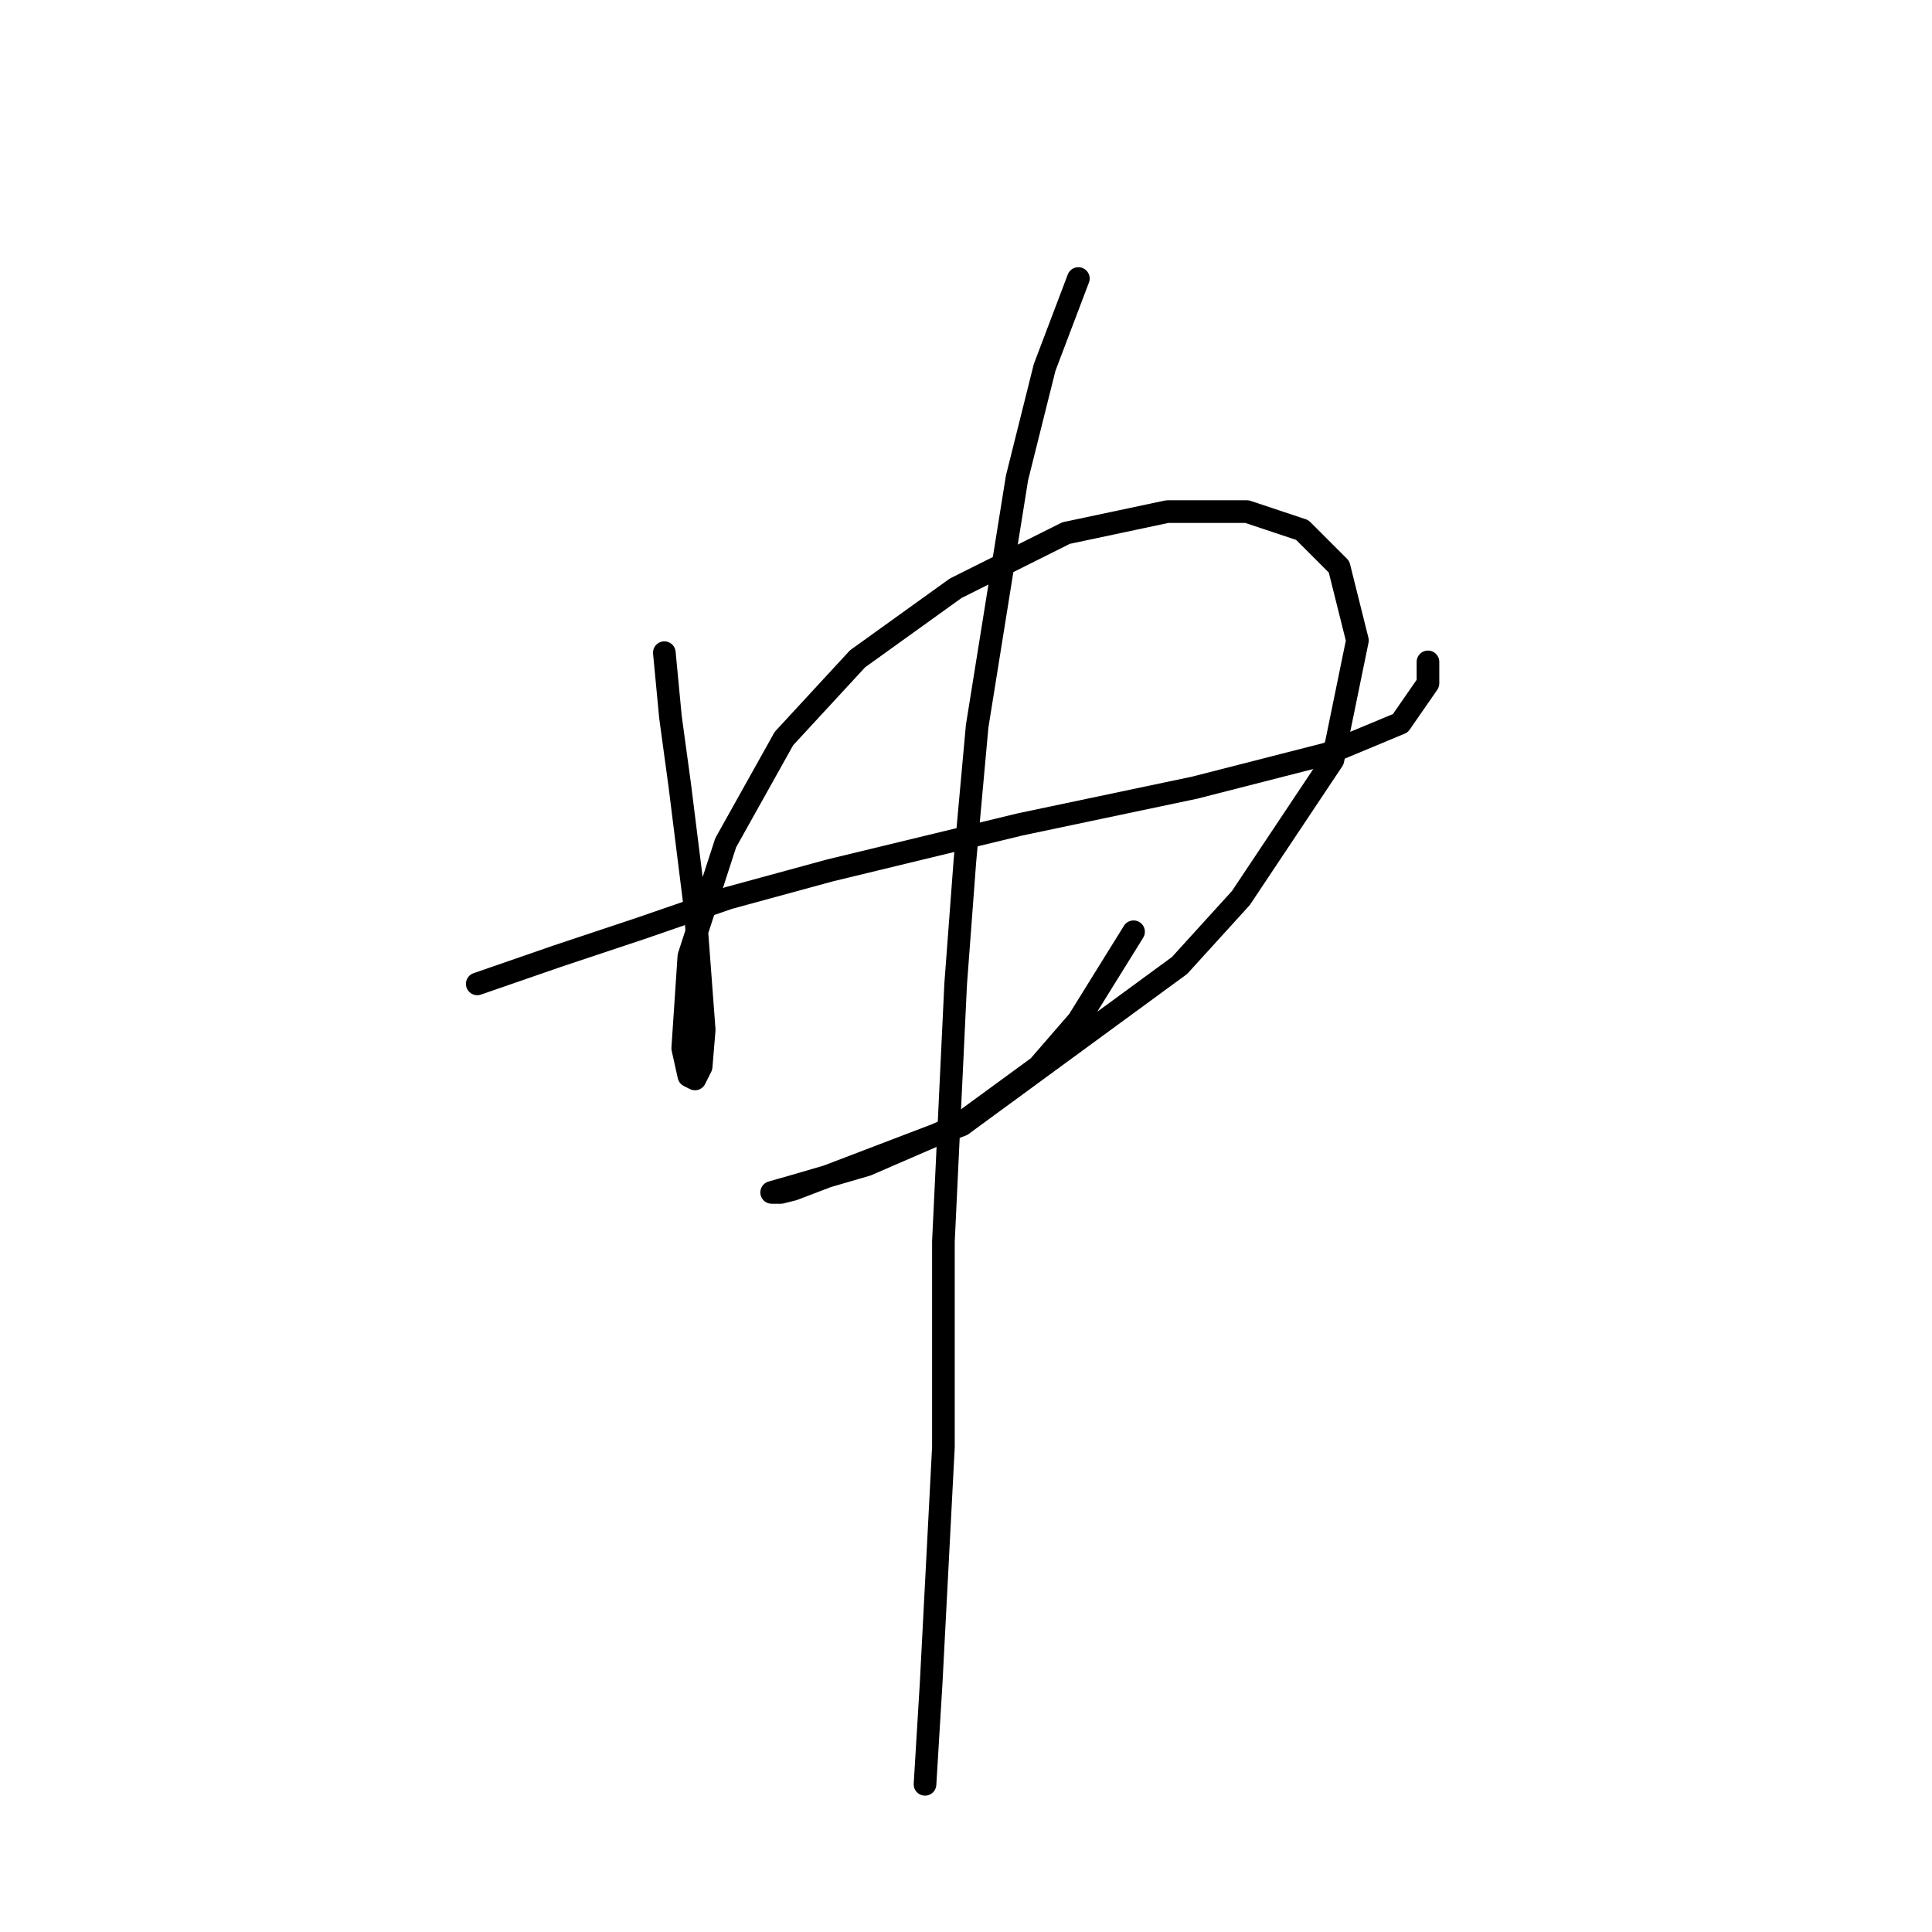 <?xml version="1.0" standalone="no"?>
    <svg width="256" height="256" xmlns="http://www.w3.org/2000/svg" version="1.1">
    <polyline stroke="black" stroke-width="3" stroke-linecap="round" fill="transparent" stroke-linejoin="round" points="63.239 130.37 73.805 126.713 84.777 123.056 96.561 118.992 109.971 115.335 135.166 109.239 158.329 104.363 175.803 99.893 185.555 95.829 189.213 90.546 189.213 87.702 189.213 87.702 " />
        <polyline stroke="black" stroke-width="3" stroke-linecap="round" fill="transparent" stroke-linejoin="round" points="88.028 86.483 88.84 95.016 90.06 103.956 92.091 120.211 93.31 136.466 92.904 141.342 92.091 142.967 91.279 142.561 90.466 138.904 91.279 126.713 96.155 111.677 103.876 97.861 113.629 87.295 126.632 77.949 141.262 70.634 154.672 67.79 165.237 67.79 172.552 70.228 177.428 75.104 179.866 84.857 176.615 100.705 164.424 118.992 156.297 127.932 127.445 149.063 105.095 157.597 103.47 158.003 102.25 158.003 105.095 157.19 114.848 154.346 127.039 149.063 137.604 141.342 142.887 135.247 150.202 123.462 150.202 123.462 " />
        <polyline stroke="black" stroke-width="3" stroke-linecap="round" fill="transparent" stroke-linejoin="round" points="142.887 36.906 138.417 48.691 134.76 63.32 129.477 96.235 127.852 114.116 126.632 130.37 125.007 164.505 125.007 191.731 123.382 223.022 122.569 236.432 122.569 236.432 " />
        </svg>